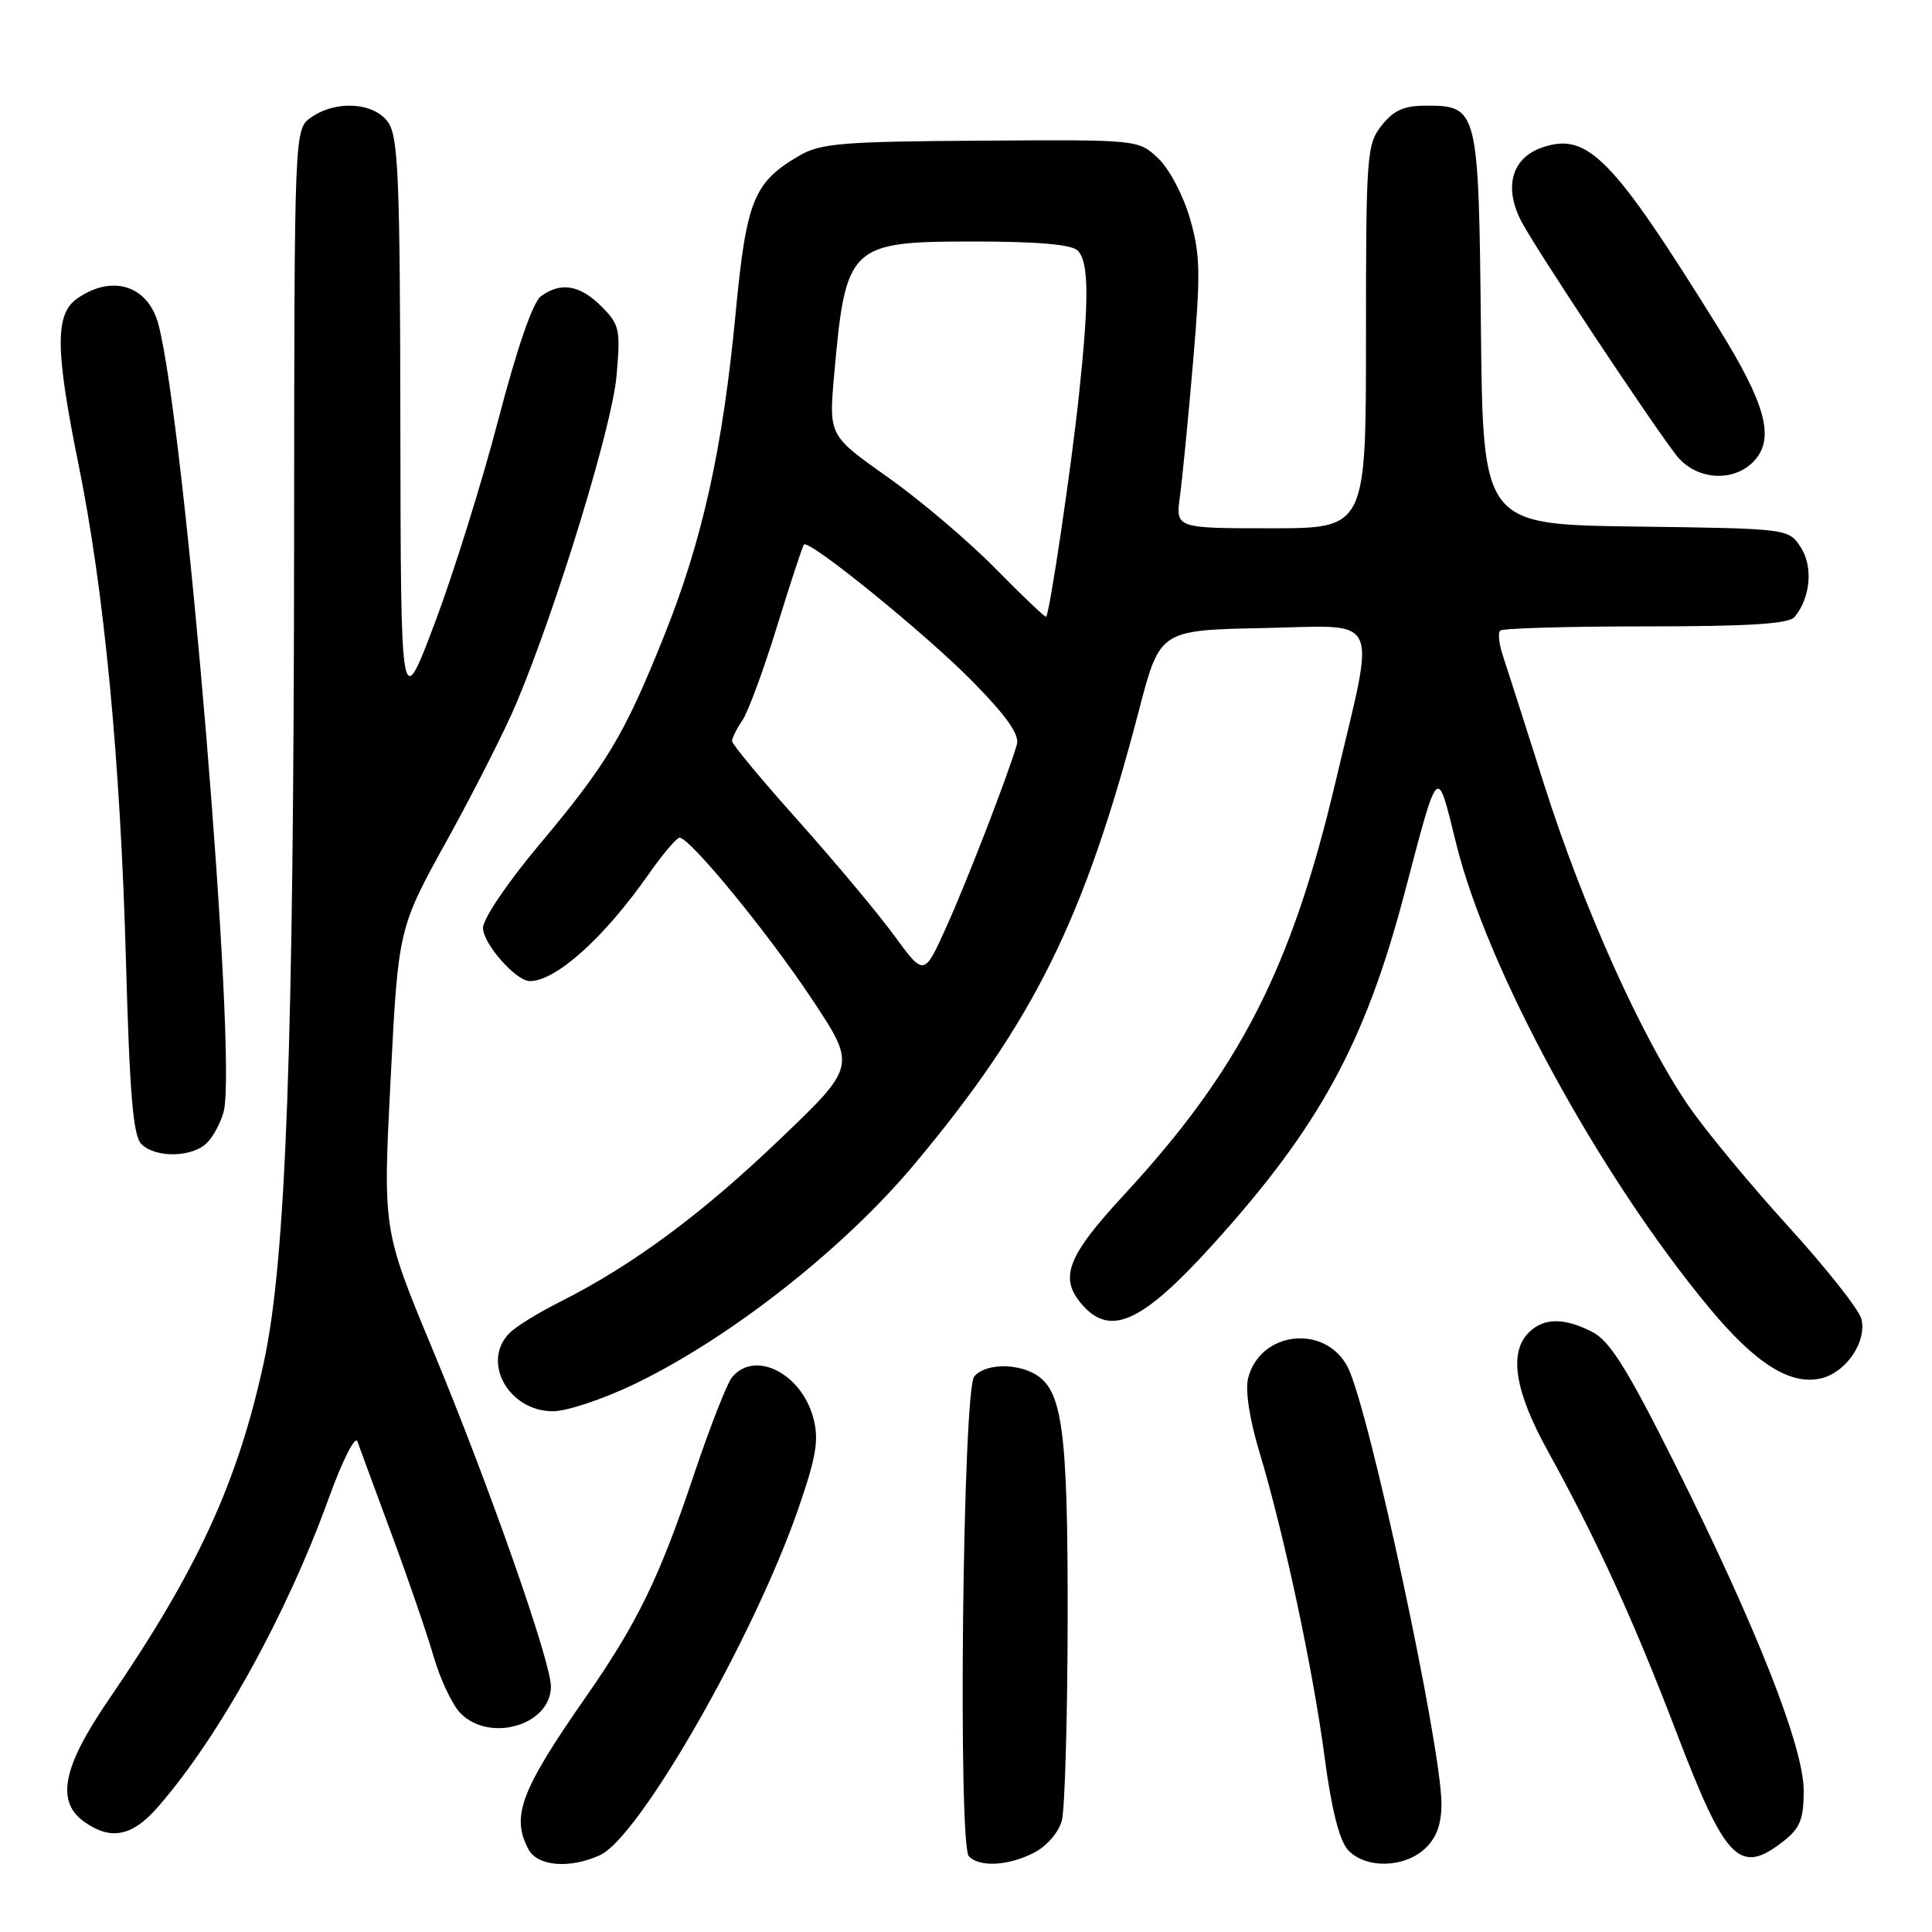 <?xml version="1.0" encoding="UTF-8" standalone="no"?>
<!DOCTYPE svg PUBLIC "-//W3C//DTD SVG 1.1//EN" "http://www.w3.org/Graphics/SVG/1.1/DTD/svg11.dtd" >
<svg xmlns="http://www.w3.org/2000/svg" xmlns:xlink="http://www.w3.org/1999/xlink" version="1.1" viewBox="0 0 256 256">
 <g >
 <path fill="currentColor"
d=" M 79.50 245.82 C 84.72 243.44 99.82 217.07 105.75 200.00 C 108.14 193.10 108.53 190.84 107.80 188.00 C 106.26 182.01 100.05 178.83 97.01 182.48 C 96.33 183.30 94.06 189.11 91.95 195.40 C 87.36 209.11 84.45 215.07 77.53 225.00 C 68.98 237.28 67.70 240.70 70.04 245.07 C 71.23 247.30 75.51 247.64 79.50 245.82 Z  M 137.04 245.48 C 138.71 244.62 140.29 242.79 140.70 241.23 C 141.10 239.73 141.45 227.70 141.47 214.50 C 141.50 189.25 140.78 184.02 136.99 181.99 C 134.33 180.57 130.44 180.77 129.09 182.39 C 127.57 184.22 126.91 244.51 128.39 245.99 C 129.85 247.45 133.66 247.23 137.04 245.48 Z  M 188.81 244.96 C 190.34 243.54 191.00 241.75 191.00 239.01 C 191.00 231.44 181.36 186.53 178.58 181.15 C 175.60 175.40 166.95 176.37 165.38 182.63 C 164.98 184.21 165.57 188.06 166.87 192.37 C 170.13 203.18 174.00 221.29 175.52 232.86 C 176.42 239.69 177.47 243.86 178.60 245.11 C 180.87 247.62 186.03 247.55 188.81 244.96 Z  M 236.37 243.93 C 238.53 242.23 239.00 241.03 239.00 237.27 C 239.00 231.48 232.69 215.48 221.88 193.88 C 215.65 181.43 213.32 177.70 211.02 176.51 C 207.28 174.57 204.55 174.59 202.57 176.57 C 199.91 179.23 200.71 184.31 205.04 192.17 C 211.64 204.15 216.45 214.67 222.12 229.50 C 228.69 246.69 230.51 248.53 236.37 243.93 Z  M 20.84 239.53 C 28.94 230.30 37.96 214.03 43.57 198.50 C 45.38 193.50 47.07 190.17 47.36 191.00 C 47.65 191.82 49.68 197.32 51.86 203.21 C 54.05 209.10 56.56 216.43 57.46 219.50 C 58.35 222.57 59.96 225.96 61.04 227.04 C 64.96 230.96 73.00 228.56 73.00 223.47 C 73.00 220.16 64.75 196.67 57.29 178.73 C 50.73 162.95 50.73 162.95 51.76 142.98 C 52.78 123.00 52.78 123.00 59.28 111.25 C 62.85 104.79 66.96 96.67 68.41 93.21 C 73.75 80.53 81.12 56.45 81.69 49.84 C 82.24 43.63 82.10 43.01 79.68 40.59 C 76.84 37.75 74.30 37.33 71.68 39.25 C 70.61 40.03 68.52 46.08 66.06 55.50 C 63.91 63.75 60.12 75.90 57.63 82.50 C 53.11 94.50 53.11 94.50 53.05 56.47 C 53.01 23.73 52.78 18.14 51.44 16.22 C 49.58 13.56 44.55 13.23 41.22 15.56 C 39.00 17.11 39.00 17.11 38.97 70.81 C 38.93 138.76 37.90 166.97 34.96 180.50 C 31.49 196.48 26.18 208.01 14.34 225.31 C 8.26 234.20 7.38 238.75 11.22 241.44 C 14.70 243.88 17.51 243.32 20.84 239.53 Z  M 83.96 183.45 C 96.61 177.39 111.73 165.54 121.14 154.29 C 136.97 135.40 143.71 121.76 150.94 94.04 C 153.69 83.50 153.69 83.50 167.44 83.22 C 183.24 82.90 182.32 80.94 176.99 103.50 C 171.13 128.35 164.28 141.72 148.96 158.30 C 141.29 166.59 140.25 169.41 143.53 173.03 C 147.24 177.13 151.47 175.13 160.77 164.84 C 174.81 149.32 180.88 138.19 186.10 118.38 C 190.68 101.02 190.36 101.33 192.94 111.74 C 197.08 128.52 211.93 155.77 226.48 173.29 C 232.65 180.73 237.30 183.64 241.38 182.62 C 244.68 181.79 247.40 177.72 246.64 174.76 C 246.32 173.52 241.96 168.00 236.95 162.50 C 231.95 157.00 226.02 149.84 223.78 146.59 C 217.61 137.64 209.75 120.16 204.62 104.00 C 202.09 96.03 199.61 88.29 199.12 86.81 C 198.62 85.33 198.47 83.86 198.78 83.56 C 199.08 83.25 207.75 83.00 218.04 83.00 C 231.84 83.00 237.03 82.67 237.80 81.74 C 239.91 79.20 240.27 75.06 238.60 72.51 C 236.98 70.04 236.98 70.04 216.74 69.77 C 196.50 69.50 196.50 69.50 196.23 43.56 C 195.93 14.33 195.85 14.00 188.92 14.00 C 186.03 14.00 184.66 14.62 183.07 16.63 C 181.10 19.14 181.00 20.49 181.00 44.63 C 181.00 70.00 181.00 70.00 168.39 70.00 C 155.77 70.00 155.77 70.00 156.35 65.75 C 156.67 63.41 157.45 55.40 158.09 47.94 C 159.10 36.15 159.05 33.67 157.66 28.90 C 156.76 25.82 154.91 22.33 153.44 20.95 C 150.82 18.50 150.81 18.50 129.95 18.64 C 111.54 18.75 108.70 18.99 105.89 20.64 C 99.84 24.18 98.90 26.53 97.46 41.64 C 95.76 59.49 93.07 71.61 87.98 84.30 C 82.72 97.41 80.46 101.19 71.43 111.96 C 67.26 116.93 64.00 121.75 64.00 122.95 C 64.00 125.03 68.37 130.00 70.20 130.00 C 73.68 130.00 80.06 124.26 86.01 115.75 C 87.84 113.14 89.66 111.00 90.05 111.00 C 91.42 111.00 101.76 123.61 107.58 132.38 C 113.48 141.27 113.48 141.27 103.24 151.05 C 92.92 160.93 83.76 167.69 74.26 172.47 C 71.41 173.90 68.38 175.76 67.54 176.61 C 63.73 180.41 67.37 187.00 73.28 187.00 C 75.08 187.00 79.89 185.40 83.96 183.45 Z  M 27.43 151.43 C 28.29 150.57 29.29 148.68 29.65 147.25 C 31.47 140.01 24.48 55.93 20.98 42.94 C 19.60 37.81 14.85 36.32 10.22 39.56 C 7.27 41.63 7.31 46.32 10.42 61.61 C 13.82 78.38 15.96 100.79 16.69 127.34 C 17.18 145.01 17.64 150.50 18.73 151.59 C 20.61 153.47 25.47 153.38 27.43 151.43 Z  M 232.48 61.02 C 235.19 58.03 233.95 53.50 227.65 43.37 C 213.59 20.74 210.35 17.44 204.27 19.57 C 200.29 20.97 199.24 24.84 201.60 29.36 C 203.50 32.98 218.13 55.07 222.06 60.25 C 224.64 63.64 229.76 64.02 232.48 61.02 Z  M 118.47 123.94 C 116.29 120.96 110.56 114.12 105.75 108.73 C 100.94 103.35 97.00 98.61 97.00 98.20 C 97.00 97.78 97.61 96.56 98.36 95.47 C 99.11 94.39 101.18 88.78 102.96 83.00 C 104.74 77.22 106.35 72.34 106.53 72.15 C 107.21 71.44 122.74 84.05 128.89 90.32 C 133.44 94.96 135.12 97.36 134.74 98.67 C 133.49 102.92 128.05 116.97 125.35 122.93 C 122.44 129.37 122.44 129.37 118.47 123.94 Z  M 131.94 75.37 C 128.40 71.76 121.97 66.30 117.66 63.25 C 109.82 57.71 109.82 57.71 110.53 49.68 C 112.05 32.49 112.56 32.00 128.95 32.00 C 137.46 32.00 141.99 32.39 142.80 33.20 C 144.29 34.69 144.33 39.62 142.95 52.50 C 141.93 62.11 139.09 81.25 138.62 81.72 C 138.49 81.84 135.49 78.99 131.94 75.37 Z "/>
</g>
</svg>